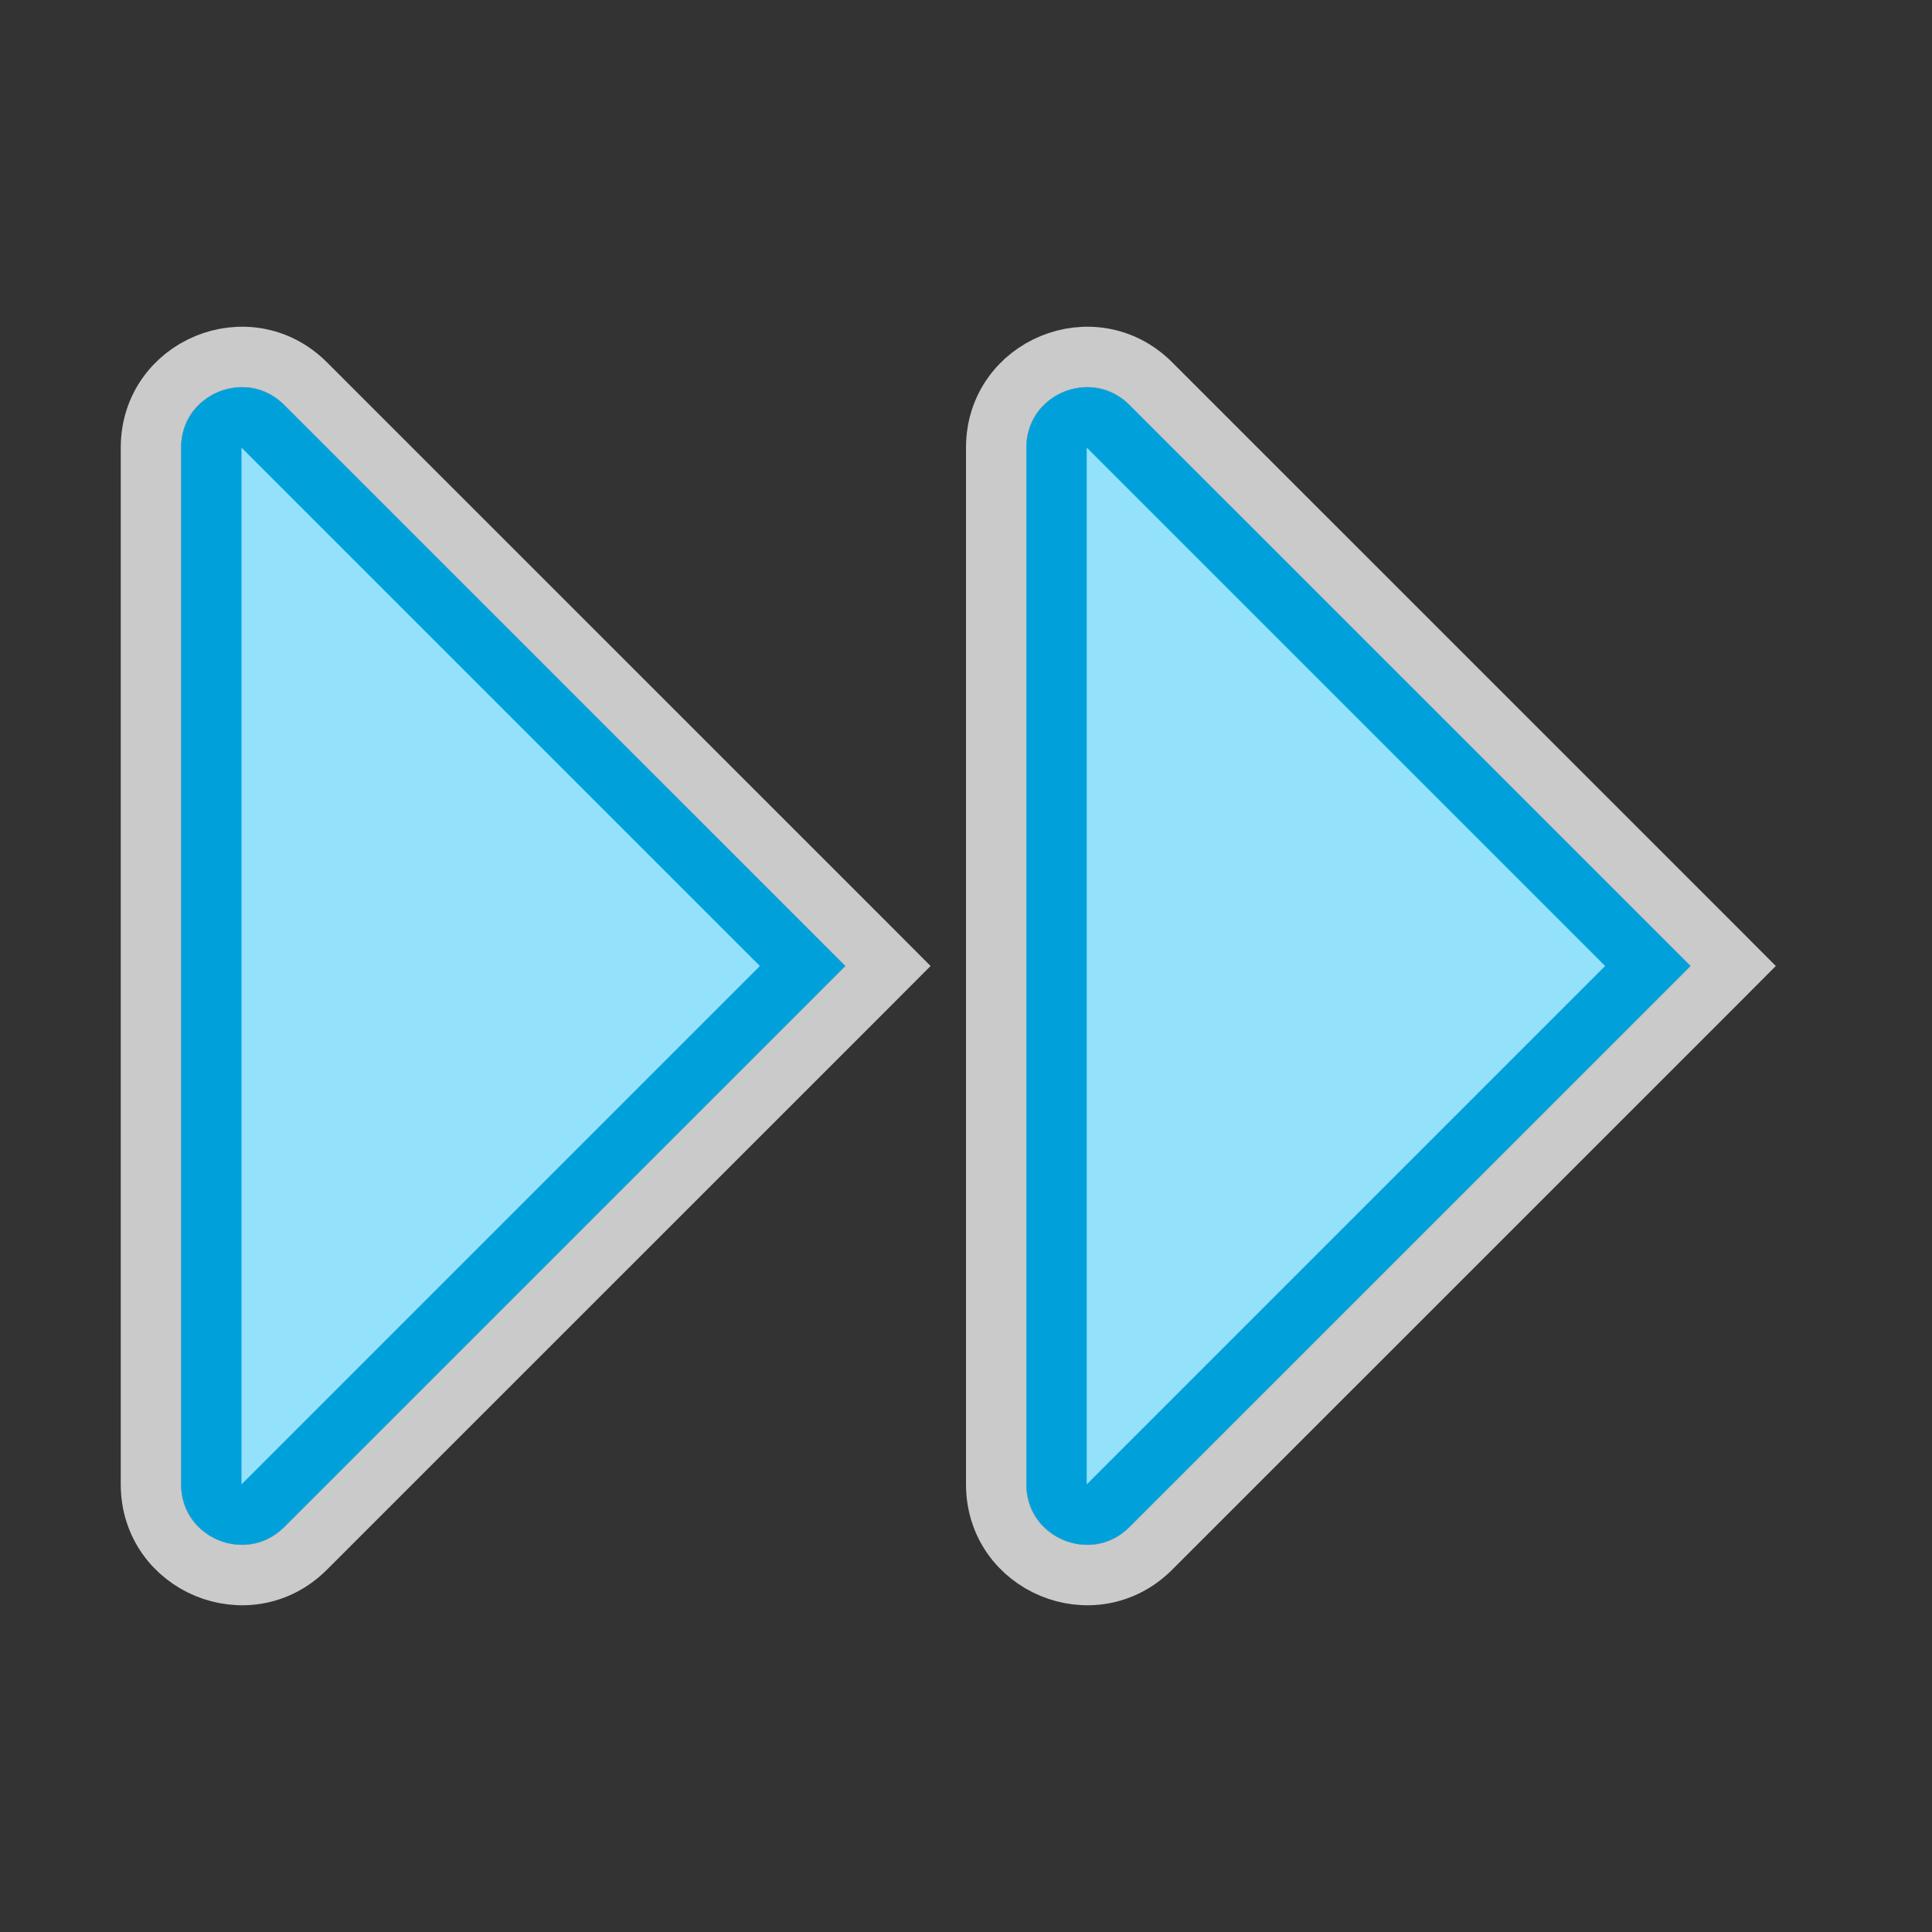 <svg width="32" height="32" viewBox="0 0 32 32" fill="none" xmlns="http://www.w3.org/2000/svg">
<rect x="0" y="0" width="32" height="32" fill="#333333" stroke="none"/>
<g clip-path="url(#clip0_2060_14089)">
<path d="M14 16L4.707 6.707C4.077 6.077 3 6.523 3 7.414V24.586C3 25.477 4.077 25.923 4.707 25.293L14 16Z" fill="#FCFCFC" fill-opacity="0.75"/>
<path d="M14.354 15.646L14.707 16L14.354 16.354L5.061 25.646C4.116 26.591 2.5 25.922 2.5 24.586V7.414C2.5 6.078 4.116 5.409 5.061 6.354L14.354 15.646Z" stroke="#FCFCFC" stroke-opacity="0.75"/>
<path d="M4.354 24.939L13.293 16L4.354 7.061C4.039 6.746 3.5 6.969 3.5 7.414V24.586C3.5 25.031 4.039 25.254 4.354 24.939Z" fill="#94E1FC" stroke="#00A1DB"/>
</g>
<g clip-path="url(#clip1_2060_14089)">
<path d="M28 16L18.707 6.707C18.077 6.077 17 6.523 17 7.414V24.586C17 25.477 18.077 25.923 18.707 25.293L28 16Z" fill="#FCFCFC" fill-opacity="0.75"/>
<path d="M28.354 15.646L28.707 16L28.354 16.354L19.061 25.646C18.116 26.591 16.5 25.922 16.5 24.586V7.414C16.5 6.078 18.116 5.409 19.061 6.354L28.354 15.646Z" stroke="#FCFCFC" stroke-opacity="0.75"/>
<path d="M18.354 24.939L27.293 16L18.354 7.061C18.039 6.746 17.5 6.969 17.5 7.414V24.586C17.5 25.031 18.039 25.254 18.354 24.939Z" fill="#94E1FC" stroke="#00A1DB"/>
</g>
<defs>
<clipPath id="clip0_2060_14089">
<rect width="22" height="14" fill="white" transform="matrix(-4.37114e-08 1 1 4.37114e-08 2 5)"/>
</clipPath>
<clipPath id="clip1_2060_14089">
<rect width="22" height="14" fill="white" transform="matrix(-4.37114e-08 1 1 4.37114e-08 16 5)"/>
</clipPath>
</defs>
</svg>
